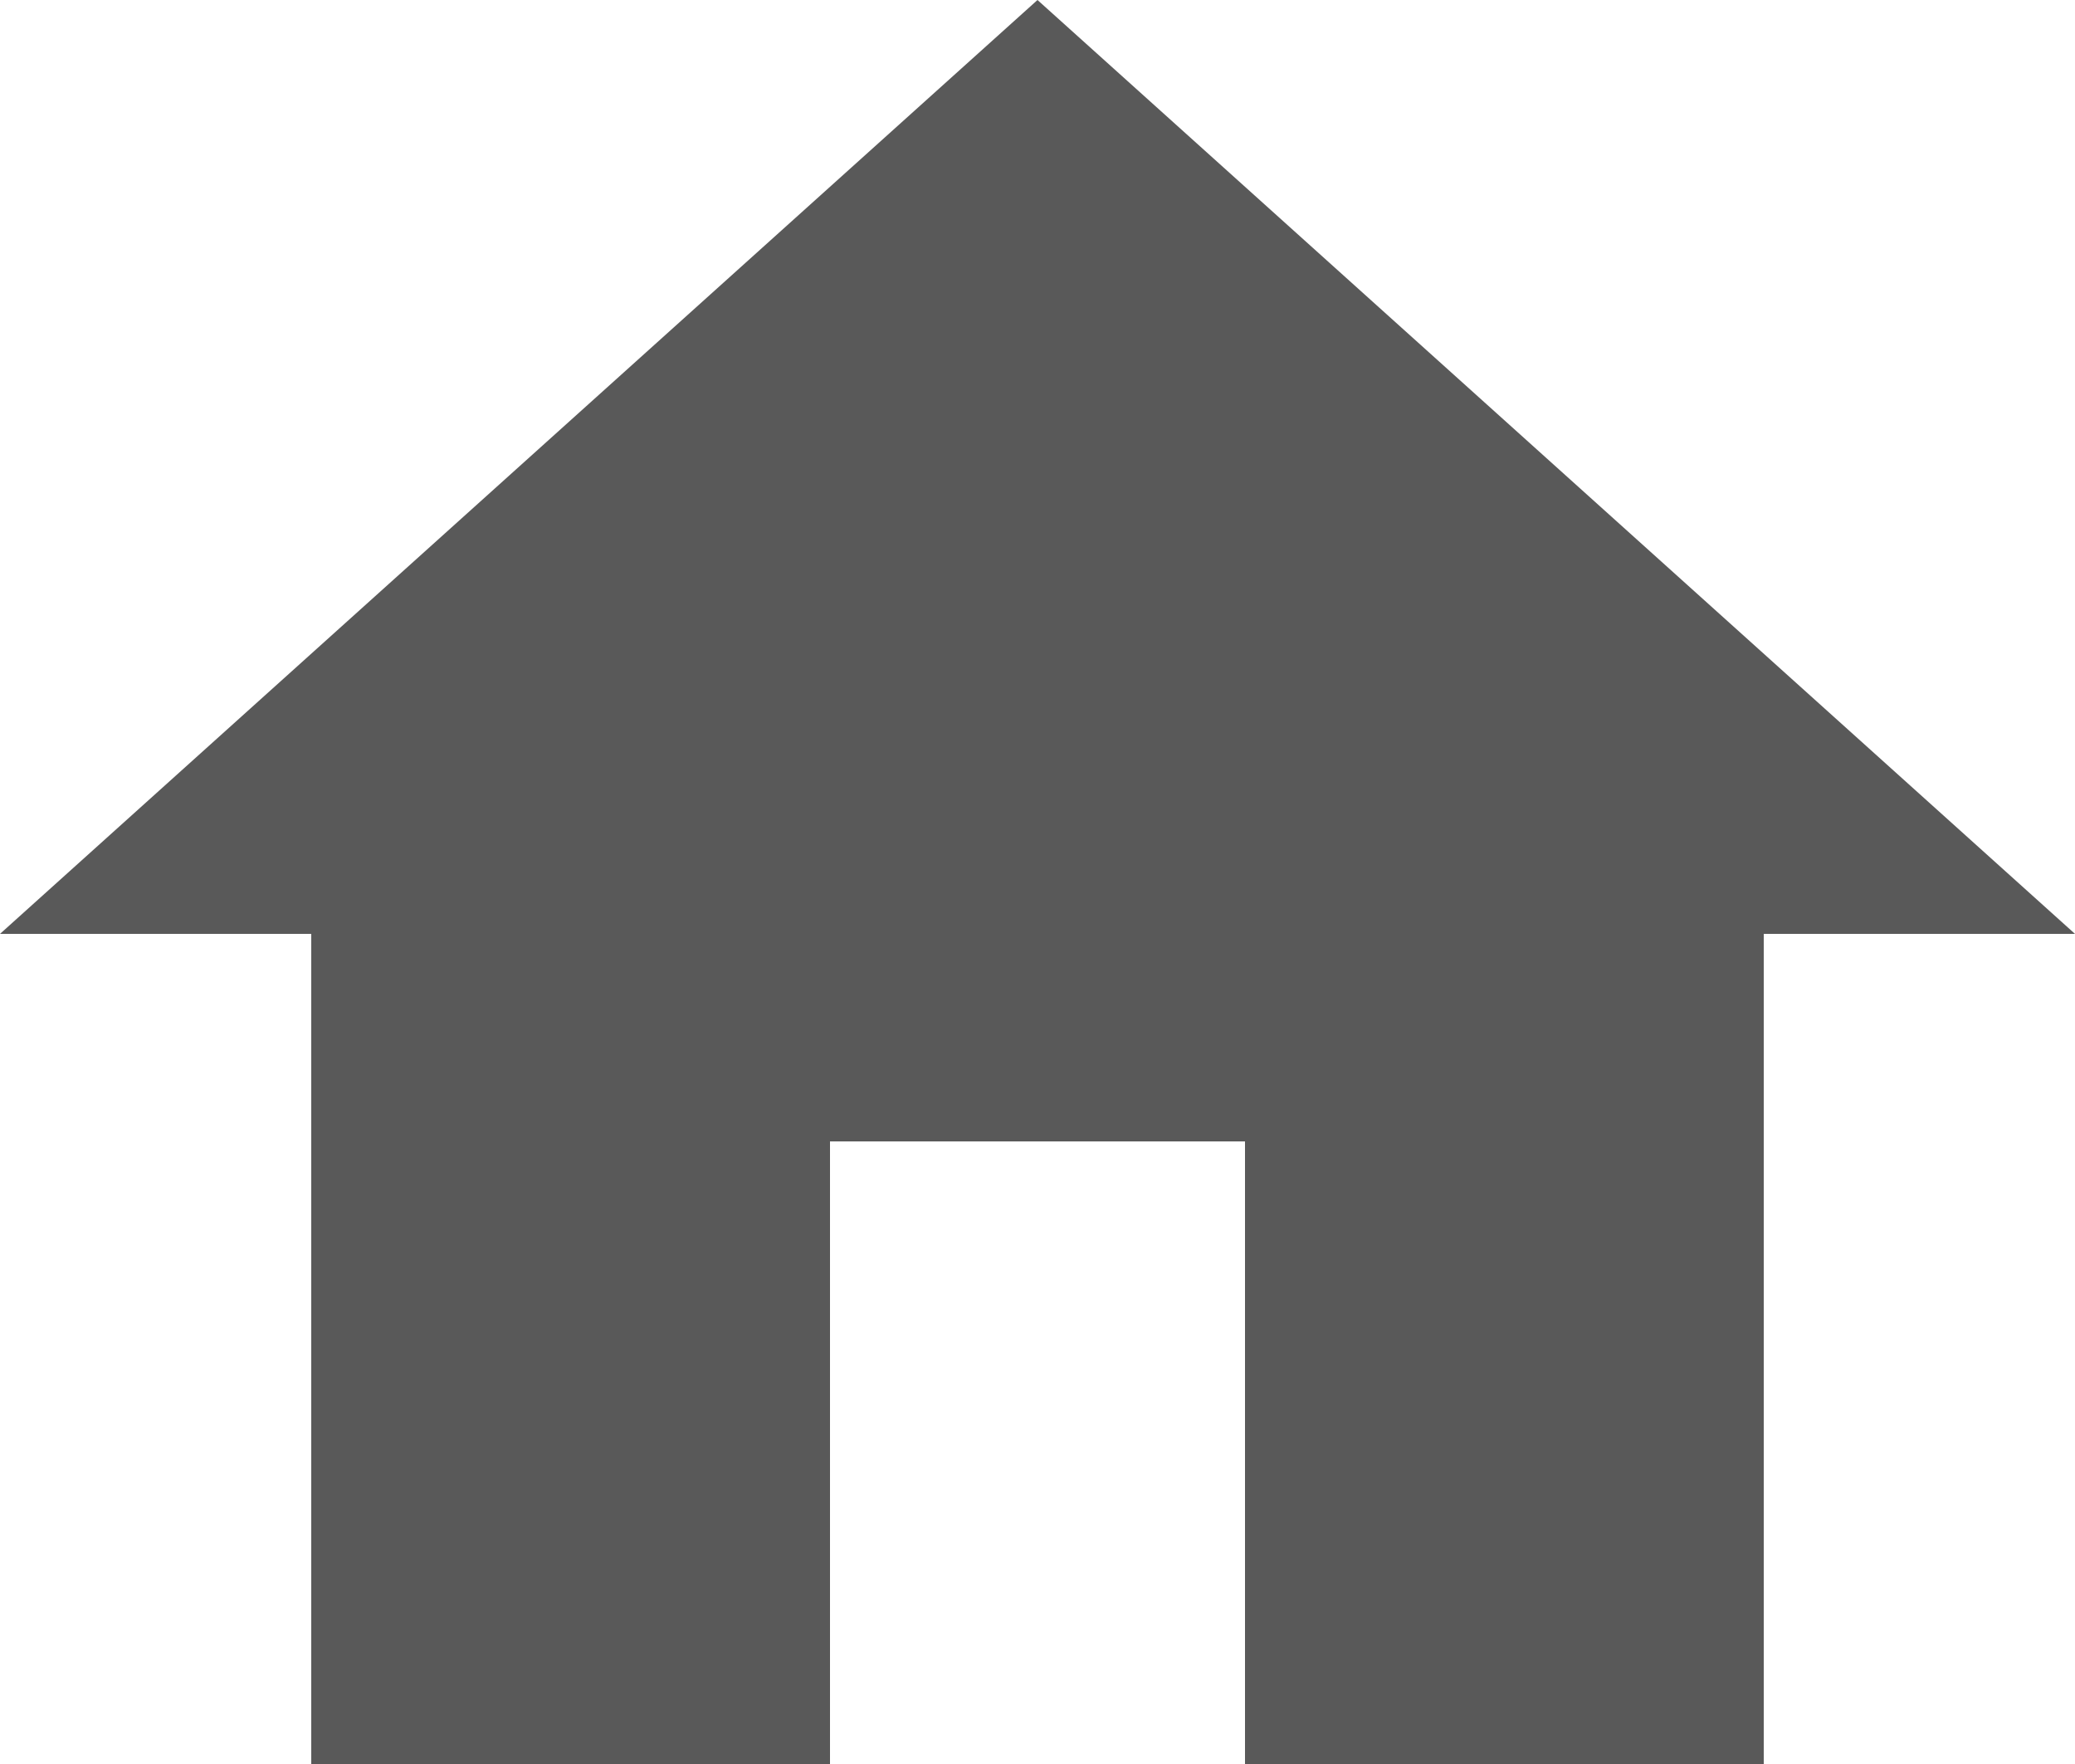 <svg width="20" height="17" viewBox="0 0 20 17" fill="currentColor" xmlns="http://www.w3.org/2000/svg">
<path d="M8 17V11H12V17H17V9H20L10 0L0 9H3V17H8Z" fill="currentColor" fill-opacity="0.65"/>
</svg>
